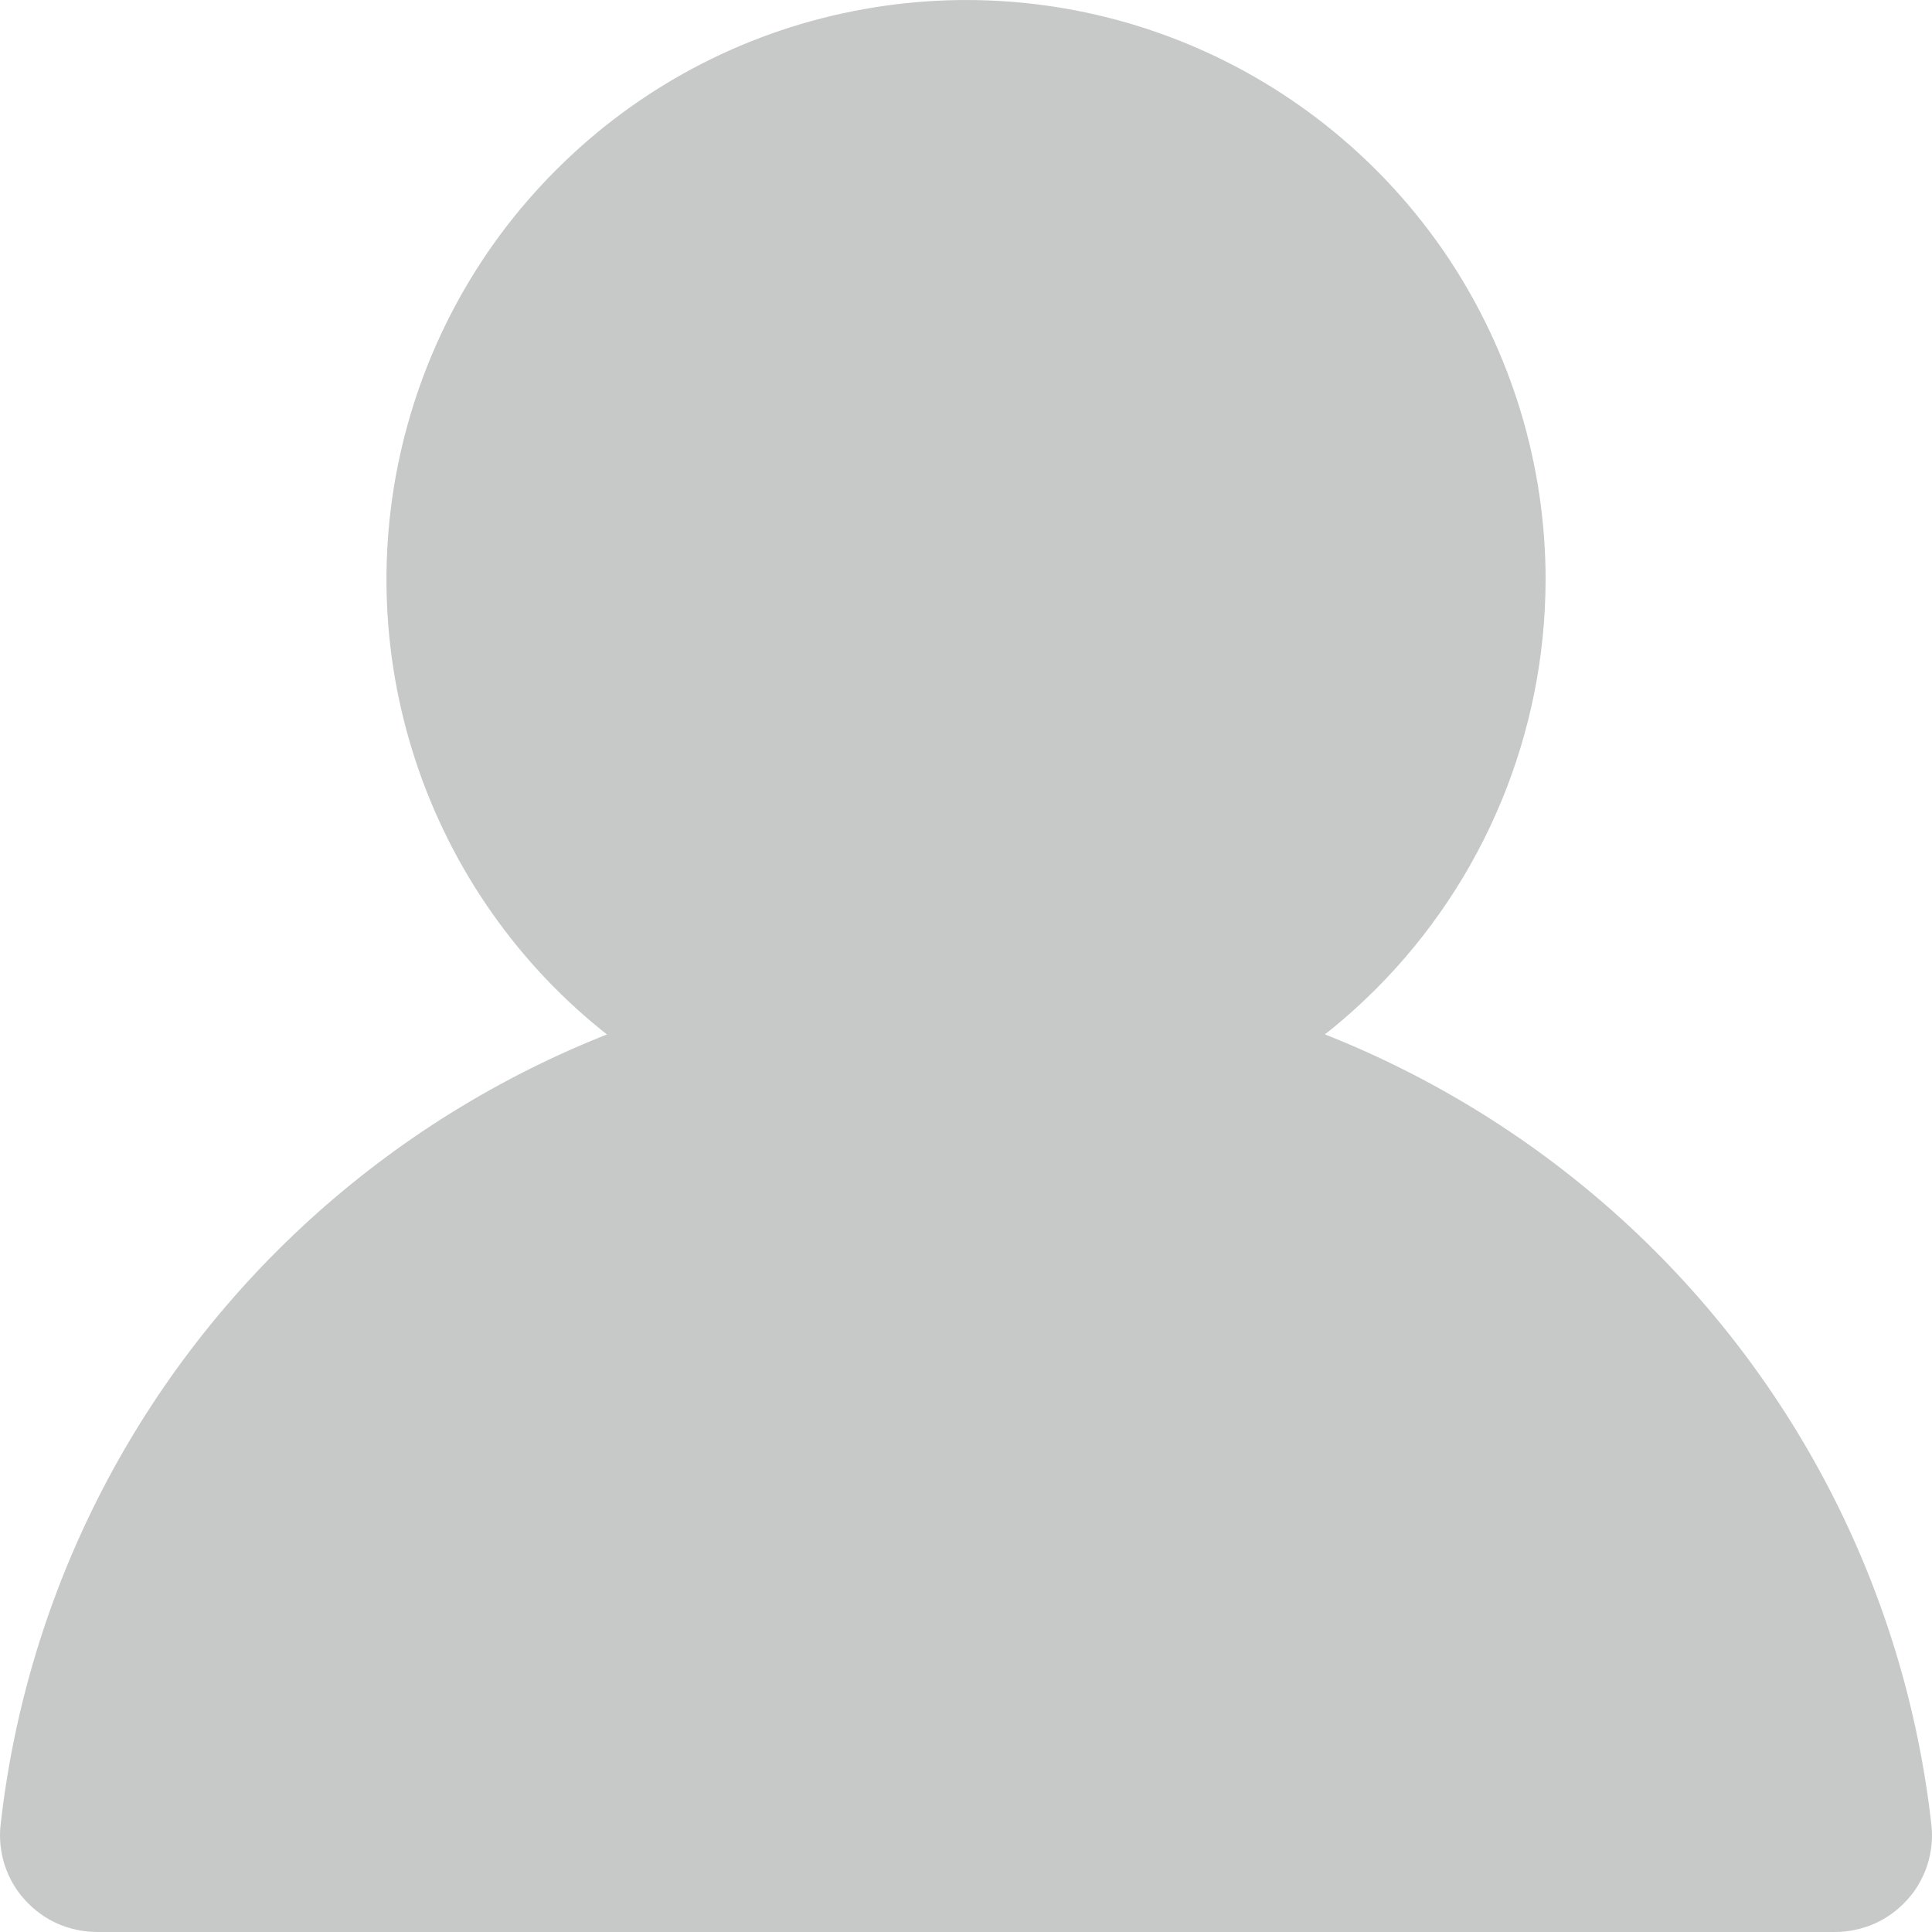 <svg width="10" height="10" viewBox="0 0 10 10" fill="none" xmlns="http://www.w3.org/2000/svg">
<path d="M9.497 10H0.503C0.432 10 0.363 9.985 0.298 9.957C0.233 9.928 0.176 9.886 0.129 9.834C0.081 9.782 0.046 9.72 0.024 9.653C0.003 9.586 -0.005 9.516 0.003 9.446C0.14 8.223 0.725 7.094 1.647 6.274C2.569 5.454 3.763 5 5 5C6.237 5 7.431 5.454 8.353 6.274C9.275 7.094 9.86 8.223 9.997 9.446C10.005 9.516 9.997 9.586 9.976 9.653C9.954 9.72 9.919 9.782 9.871 9.834C9.824 9.886 9.767 9.928 9.702 9.957C9.637 9.985 9.568 10 9.497 10Z" fill="#C7C9C8"/>
<path d="M5 6C4.407 6 3.827 5.824 3.334 5.494C2.84 5.165 2.456 4.696 2.229 4.148C2.002 3.6 1.942 2.997 2.058 2.415C2.174 1.833 2.459 1.298 2.879 0.879C3.298 0.459 3.833 0.173 4.415 0.058C4.997 -0.058 5.6 0.001 6.148 0.228C6.696 0.455 7.165 0.84 7.495 1.333C7.824 1.827 8 2.407 8 3C7.999 3.795 7.683 4.558 7.121 5.12C6.558 5.683 5.796 5.999 5 6Z" fill="#C7C9C8"/>
</svg>
